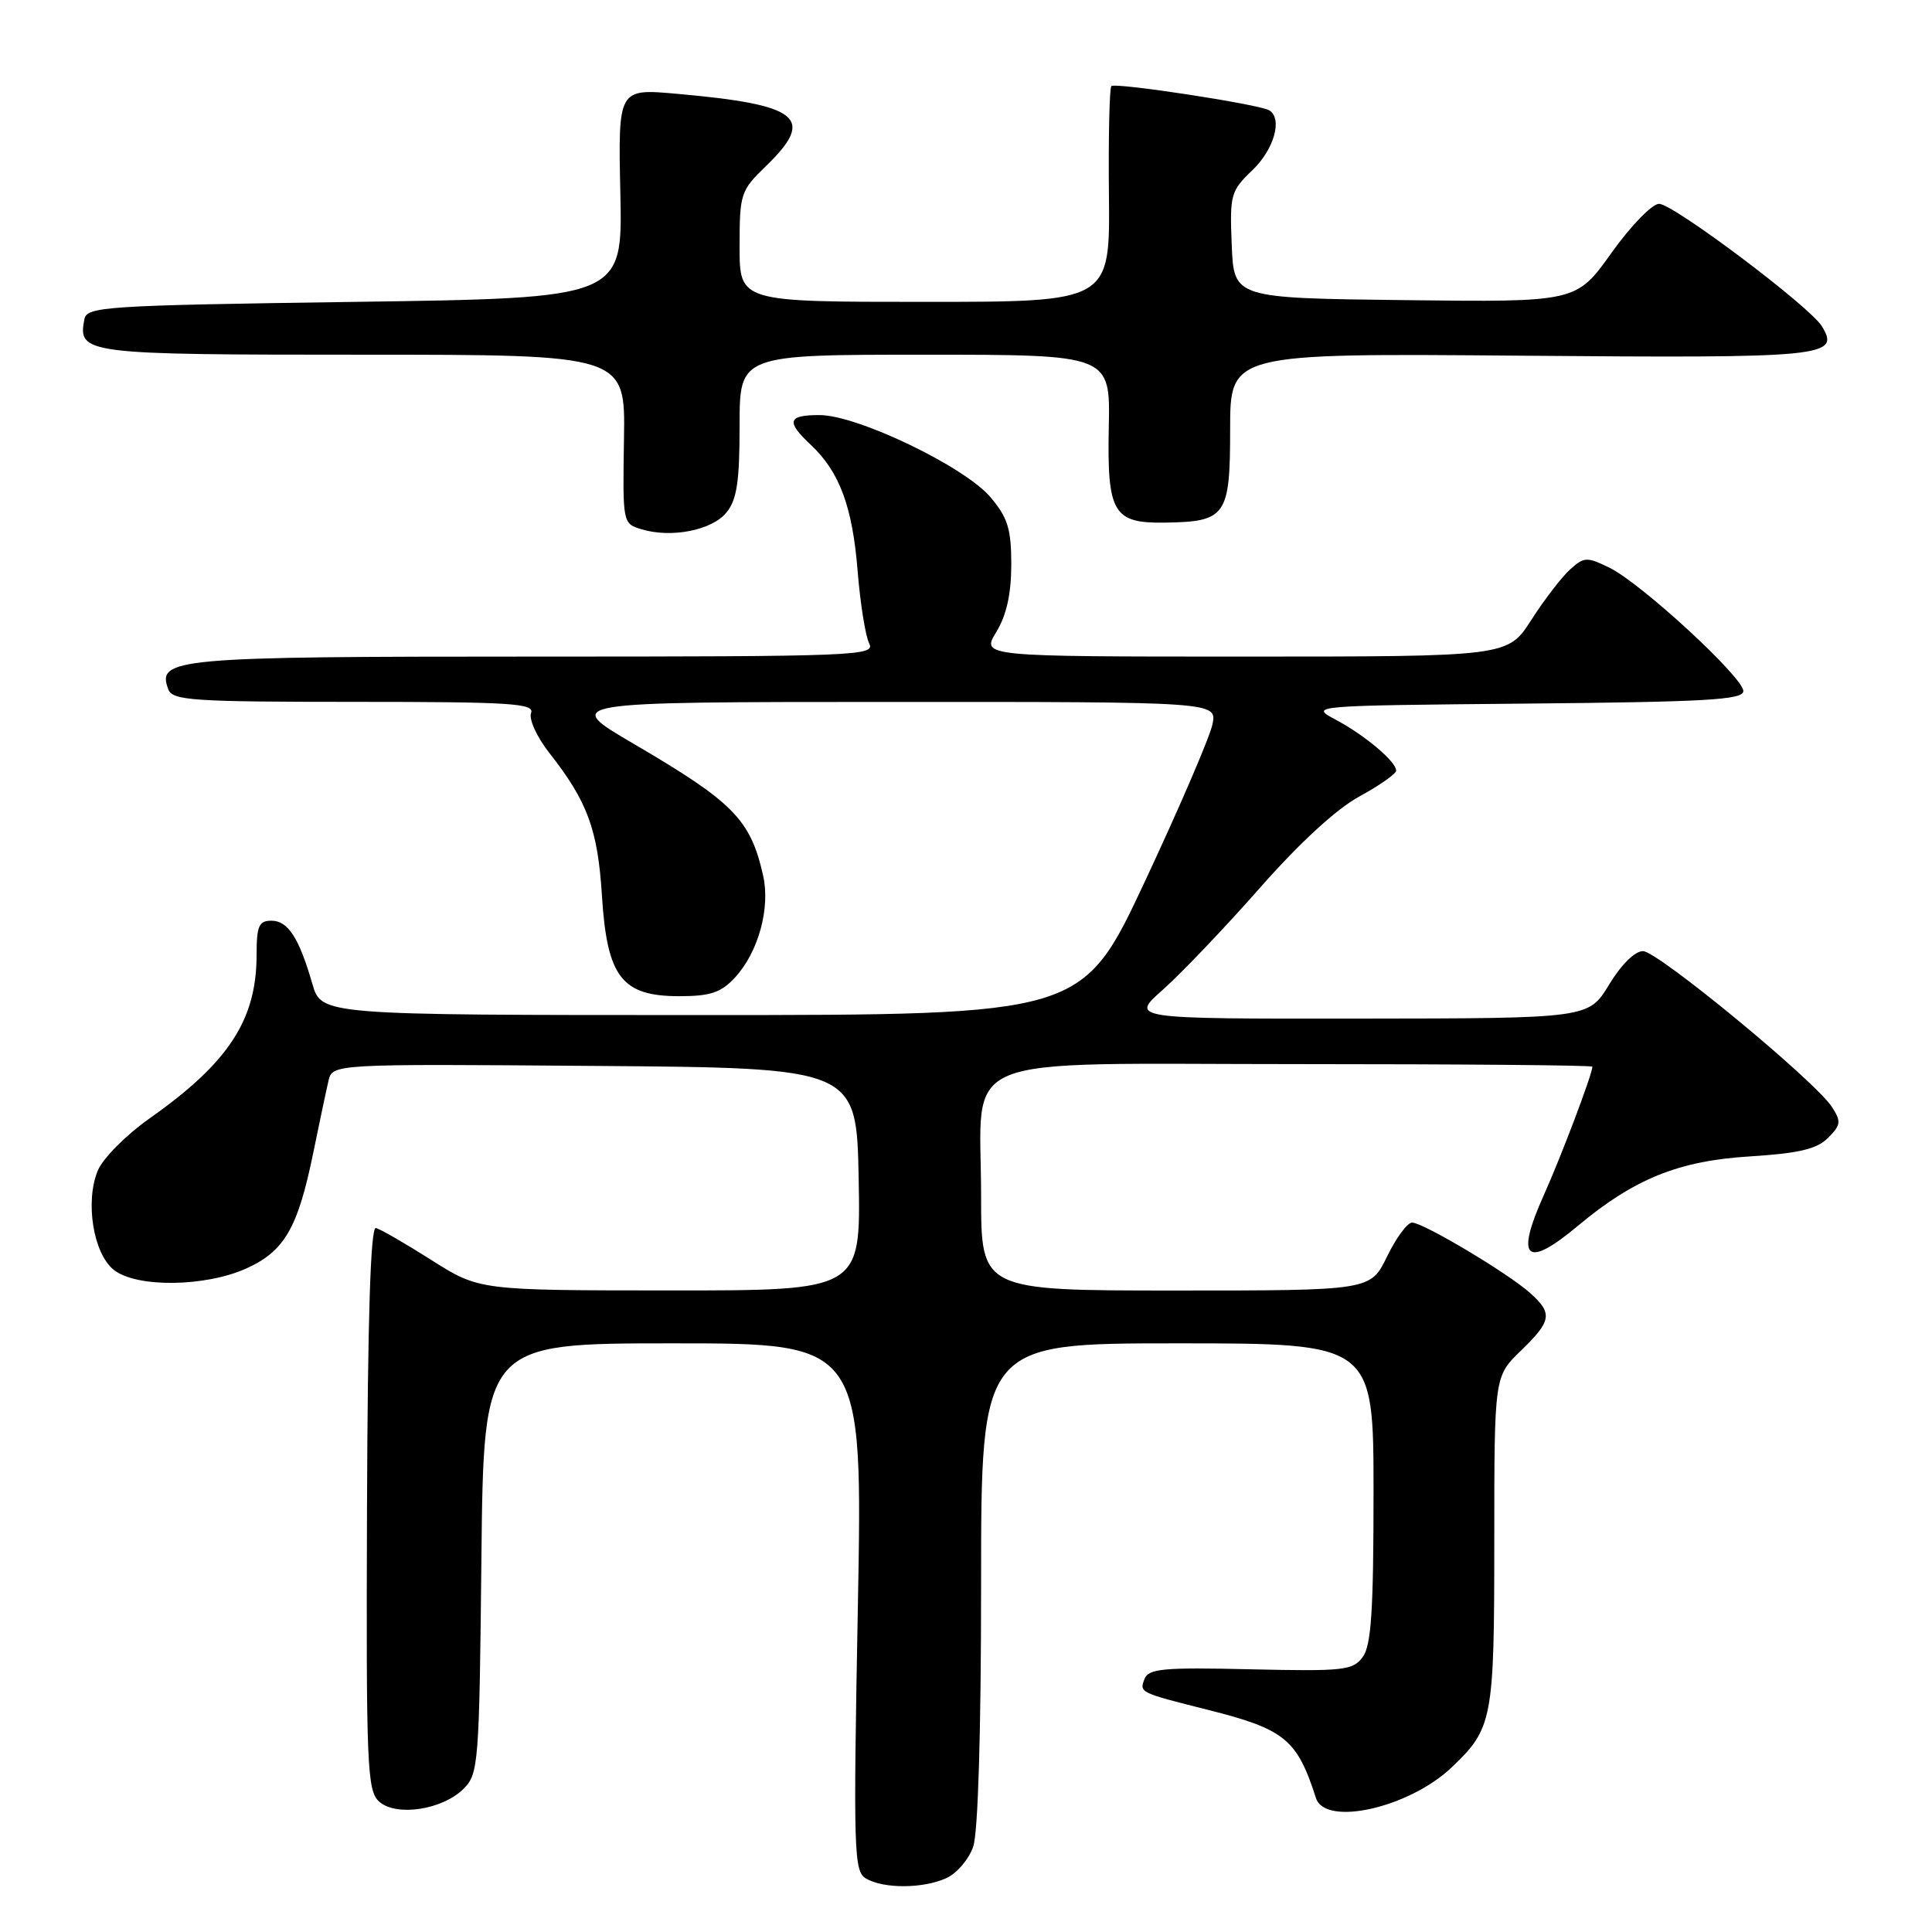 <?xml version="1.0" encoding="UTF-8" standalone="no"?>
<!DOCTYPE svg PUBLIC "-//W3C//DTD SVG 1.1//EN" "http://www.w3.org/Graphics/SVG/1.1/DTD/svg11.dtd" >
<svg xmlns="http://www.w3.org/2000/svg" xmlns:xlink="http://www.w3.org/1999/xlink" version="1.1" viewBox="0 0 256 256">
 <g >
 <path fill="currentColor"
d=" M 125.40 248.86 C 126.78 248.24 128.37 246.37 128.95 244.71 C 129.60 242.85 130.00 229.51 130.00 209.85 C 130.00 178.00 130.00 178.00 156.00 178.00 C 182.00 178.00 182.00 178.00 182.00 197.81 C 182.00 213.39 181.70 218.03 180.57 219.56 C 179.26 221.34 178.06 221.47 165.70 221.19 C 154.12 220.92 152.18 221.10 151.65 222.48 C 150.96 224.27 150.99 224.28 160.00 226.55 C 170.24 229.12 171.87 230.45 174.37 238.25 C 175.60 242.06 186.70 239.55 192.34 234.20 C 197.79 229.02 198.00 227.89 198.00 204.25 C 198.00 182.39 198.00 182.39 201.50 179.00 C 205.61 175.02 205.77 174.04 202.75 171.33 C 199.84 168.72 188.58 162.00 187.11 162.00 C 186.48 162.00 184.99 164.03 183.79 166.50 C 181.60 171.00 181.60 171.00 155.80 171.00 C 130.00 171.00 130.00 171.00 130.00 158.46 C 130.00 139.20 125.66 141.00 172.12 141.00 C 193.50 141.00 211.00 141.15 211.00 141.34 C 211.00 142.31 206.87 153.22 204.58 158.32 C 200.74 166.87 202.19 168.19 209.09 162.42 C 216.55 156.19 222.44 153.81 231.86 153.23 C 238.38 152.82 240.74 152.26 242.22 150.78 C 243.93 149.07 243.99 148.61 242.74 146.68 C 240.51 143.23 219.69 126.06 217.71 126.03 C 216.65 126.01 214.82 127.81 213.21 130.47 C 210.50 134.94 210.50 134.94 180.11 134.97 C 149.72 135.00 149.72 135.00 154.11 131.12 C 156.52 128.98 162.28 122.94 166.90 117.70 C 172.19 111.69 177.09 107.18 180.15 105.52 C 182.82 104.06 185.00 102.53 185.00 102.11 C 185.00 100.92 180.85 97.42 177.00 95.37 C 173.50 93.50 173.53 93.50 202.25 93.23 C 226.14 93.01 231.00 92.73 231.00 91.57 C 231.00 89.75 217.47 77.29 213.27 75.23 C 210.27 73.76 209.90 73.78 208.03 75.47 C 206.93 76.47 204.62 79.47 202.91 82.14 C 199.79 87.00 199.79 87.00 164.91 87.00 C 130.03 87.00 130.03 87.00 132.01 83.75 C 133.37 81.52 133.99 78.72 134.00 74.83 C 134.00 70.10 133.54 68.61 131.26 65.90 C 127.86 61.85 113.61 55.00 108.60 55.00 C 104.36 55.00 104.12 55.83 107.44 58.95 C 111.24 62.51 112.96 67.14 113.64 75.66 C 113.99 79.97 114.68 84.29 115.17 85.25 C 116.02 86.90 113.59 87.00 70.73 87.00 C 23.06 87.00 20.72 87.21 22.31 91.36 C 22.87 92.82 25.59 93.00 46.94 93.00 C 67.72 93.00 70.86 93.20 70.37 94.48 C 70.06 95.30 71.13 97.65 72.76 99.73 C 77.85 106.20 79.21 109.90 79.76 118.69 C 80.44 129.47 82.38 132.00 90.00 132.00 C 94.13 132.00 95.53 131.53 97.38 129.54 C 100.49 126.17 102.10 120.33 101.11 115.98 C 99.43 108.58 97.20 106.31 84.00 98.58 C 74.50 93.02 74.50 93.02 117.88 93.01 C 161.25 93.00 161.25 93.00 160.66 95.97 C 160.33 97.60 156.32 106.94 151.74 116.72 C 143.42 134.50 143.42 134.50 93.01 134.50 C 42.59 134.50 42.59 134.50 41.39 130.37 C 39.62 124.25 38.16 122.00 35.96 122.00 C 34.30 122.00 34.00 122.69 34.00 126.53 C 34.00 135.14 30.29 140.81 19.84 148.18 C 16.71 150.38 13.63 153.49 12.96 155.10 C 11.26 159.20 12.35 166.06 15.05 168.24 C 18.02 170.65 27.19 170.55 32.68 168.06 C 37.70 165.78 39.47 162.70 41.50 152.79 C 42.32 148.78 43.23 144.48 43.52 143.24 C 44.04 140.97 44.04 140.97 78.77 141.24 C 113.50 141.50 113.50 141.50 113.78 156.25 C 114.05 171.00 114.05 171.00 88.78 170.99 C 63.50 170.98 63.50 170.98 57.16 166.96 C 53.68 164.75 50.37 162.84 49.80 162.72 C 49.10 162.57 48.72 174.74 48.63 199.82 C 48.51 234.01 48.64 237.27 50.23 238.71 C 52.48 240.75 58.63 239.82 61.44 237.01 C 63.41 235.04 63.51 233.68 63.79 206.47 C 64.09 178.00 64.09 178.00 89.21 178.00 C 114.32 178.00 114.32 178.00 113.67 212.96 C 113.06 245.53 113.14 247.98 114.76 248.92 C 117.10 250.29 122.34 250.26 125.40 248.86 Z  M 96.25 67.92 C 97.64 66.22 98.00 63.85 98.00 56.39 C 98.00 47.00 98.00 47.00 122.56 47.00 C 147.12 47.00 147.12 47.00 146.92 56.58 C 146.69 67.97 147.51 69.35 154.34 69.25 C 162.48 69.13 163.00 68.38 163.00 56.87 C 163.00 46.81 163.00 46.81 201.47 47.13 C 241.96 47.47 243.89 47.28 241.40 43.22 C 239.79 40.60 221.73 27.02 219.84 27.01 C 218.92 27.00 216.08 29.93 213.52 33.52 C 208.87 40.04 208.87 40.04 186.19 39.77 C 163.50 39.50 163.50 39.50 163.21 32.47 C 162.94 25.78 163.07 25.31 165.96 22.54 C 168.83 19.79 169.97 15.72 168.19 14.62 C 166.92 13.83 147.77 10.90 147.26 11.41 C 147.01 11.66 146.86 18.20 146.94 25.93 C 147.08 40.00 147.08 40.00 122.54 40.00 C 98.00 40.00 98.00 40.00 98.00 32.70 C 98.00 25.65 98.12 25.27 101.54 21.96 C 108.10 15.60 105.96 13.87 89.70 12.43 C 81.90 11.73 81.90 11.73 82.20 25.62 C 82.50 39.50 82.50 39.50 47.01 40.00 C 13.87 40.47 11.50 40.62 11.18 42.30 C 10.30 46.90 11.09 47.00 48.06 47.00 C 82.87 47.00 82.87 47.00 82.68 58.19 C 82.50 69.33 82.51 69.38 85.00 70.13 C 88.95 71.33 94.33 70.27 96.25 67.92 Z "/>
</g>
</svg>